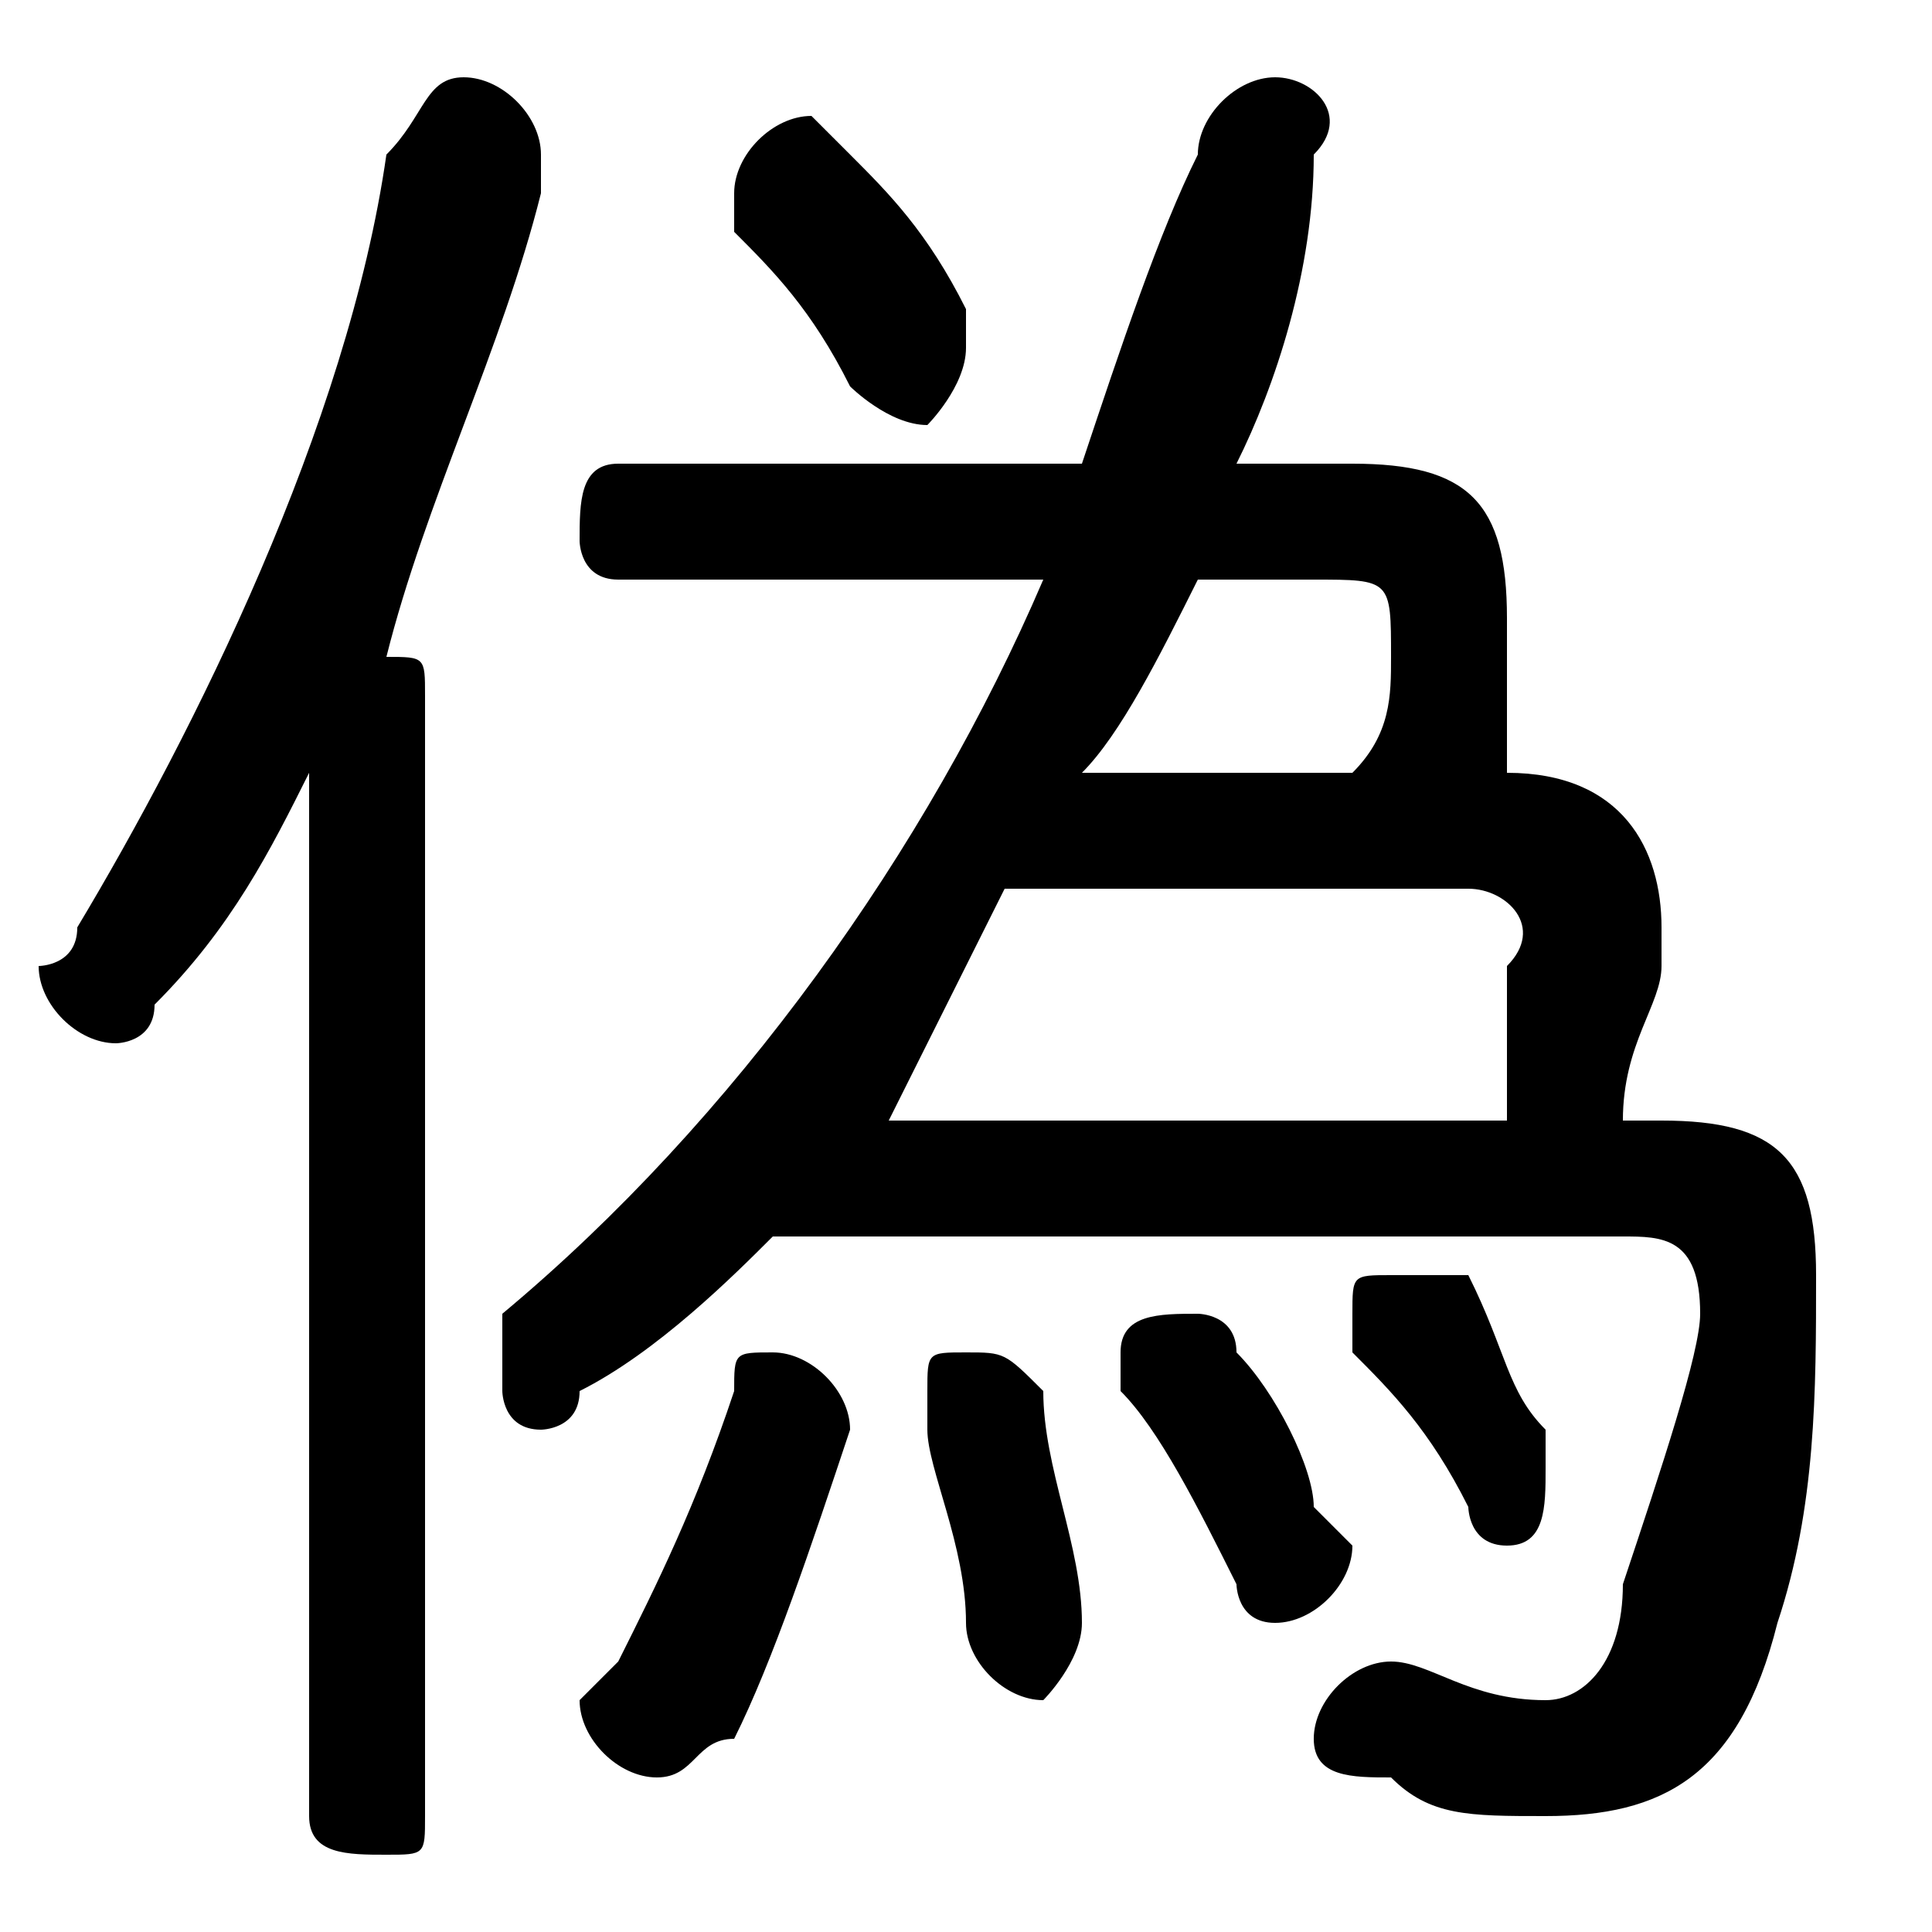 <svg xmlns="http://www.w3.org/2000/svg" viewBox="0 -44.0 50.0 50.0">
    <rect x="0" y="-44.0" width="50.0" height="50.0" fill="#808080" stroke="none"/>
    <g transform="scale(1, -1)">
        <!-- ボディの枠 -->
        <rect x="0" y="-6.0" width="50.0" height="50.0"
            stroke="white" fill="white"/>
        <!-- グリフ座標系の原点 -->
        <circle cx="0" cy="0" r="5" fill="white"/>
        <!-- グリフのアウトライン -->
        <g style="fill:black;stroke:#000000;stroke-width:0;stroke-linecap:round;stroke-linejoin:round;">
        <path d="M 42.0 12.0 C 43.0 12.0 44.0 12.0 44.0 10.0 C 44.0 9.0 43.0 6.0 42.0 3.0 C 42.0 1.0 41.0 0.0 40.0 0.0 C 38.0 0.0 37.0 1.0 36.0 1.0 C 36.0 1.0 36.0 1.0 36.0 1.0 C 35.0 1.0 34.0 0.0 34.0 -1.0 C 34.0 -2.0 35.0 -2.0 36.0 -2.0 C 37.0 -3.0 38.0 -3.0 40.0 -3.0 C 43.0 -3.0 45.0 -2.0 46.0 2.0 C 47.0 5.0 47.0 8.0 47.0 11.0 C 47.0 14.0 46.0 15.0 43.0 15.0 L 42.0 15.0 C 42.0 17.0 43.0 18.0 43.0 19.0 C 43.0 19.0 43.0 20.0 43.0 20.0 C 43.0 22.0 42.0 24.0 39.0 24.0 L 39.0 24.0 C 39.0 25.0 39.0 26.0 39.0 27.0 C 39.0 27.0 39.0 28.0 39.0 28.0 C 39.0 31.0 38.0 32.0 35.0 32.0 L 32.0 32.0 C 33.0 34.0 34.0 37.0 34.0 40.0 C 35.0 41.0 34.0 42.0 33.0 42.0 C 32.0 42.0 31.0 41.0 31.0 40.0 C 30.0 38.0 29.0 35.0 28.0 32.0 L 16.0 32.0 C 15.0 32.0 15.0 31.0 15.0 30.0 C 15.0 30.0 15.0 29.0 16.0 29.0 L 27.0 29.0 C 24.0 22.0 19.0 15.0 13.0 10.0 C 13.0 9.0 13.0 9.0 13.0 8.0 C 13.0 8.0 13.0 7.0 14.0 7.0 C 14.0 7.0 15.0 7.0 15.0 8.0 C 17.0 9.0 19.0 11.0 20.0 12.0 Z M 23.0 15.0 C 24.0 17.0 25.0 19.0 26.0 21.0 L 38.0 21.0 C 39.0 21.0 40.0 20.0 39.0 19.0 C 39.0 18.0 39.0 17.0 39.0 15.0 Z M 28.0 24.0 C 29.0 25.0 30.0 27.0 31.0 29.0 L 34.0 29.0 C 36.0 29.0 36.0 29.0 36.0 27.0 C 36.0 26.0 36.0 25.0 35.0 24.0 Z M 8.0 -3.0 C 8.0 -4.0 9.0 -4.0 10.0 -4.0 C 11.0 -4.0 11.0 -4.0 11.0 -3.0 L 11.0 26.0 C 11.0 27.0 11.0 27.0 10.0 27.0 C 11.0 31.0 13.0 35.0 14.0 39.0 C 14.0 39.0 14.0 40.0 14.0 40.0 C 14.0 41.0 13.0 42.0 12.0 42.0 C 11.0 42.0 11.0 41.0 10.0 40.0 C 9.0 33.0 5.0 25.0 2.0 20.0 C 2.0 19.0 1.0 19.0 1.0 19.0 C 1.0 18.0 2.0 17.0 3.0 17.0 C 3.0 17.0 4.0 17.0 4.0 18.0 C 6.0 20.0 7.0 22.0 8.0 24.0 Z M 32.0 9.0 C 32.0 10.0 31.0 10.0 31.0 10.0 C 30.0 10.0 29.0 10.0 29.0 9.0 C 29.0 8.0 29.0 8.0 29.0 8.0 C 30.0 7.0 31.0 5.0 32.0 3.0 C 32.0 3.0 32.0 2.0 33.0 2.0 C 34.0 2.0 35.0 3.0 35.0 4.0 C 35.0 4.0 35.0 4.0 34.0 5.0 C 34.0 6.0 33.0 8.0 32.0 9.0 Z M 22.0 40.0 C 22.0 40.0 21.0 41.0 21.0 41.0 C 20.0 41.0 19.0 40.0 19.0 39.0 C 19.0 39.0 19.0 38.0 19.0 38.0 C 20.0 37.0 21.0 36.0 22.0 34.0 C 22.0 34.0 23.0 33.0 24.0 33.0 C 24.0 33.0 25.0 34.0 25.0 35.0 C 25.0 36.0 25.0 36.0 25.0 36.0 C 24.0 38.0 23.0 39.0 22.0 40.0 Z M 27.0 8.0 C 26.0 9.0 26.0 9.0 25.0 9.0 C 24.0 9.0 24.0 9.0 24.0 8.0 C 24.0 8.0 24.0 7.0 24.0 7.0 C 24.0 6.0 25.0 4.0 25.0 2.0 C 25.0 1.0 26.0 0.0 27.0 0.0 C 27.0 0.0 28.0 1.0 28.0 2.0 C 28.0 4.0 27.0 6.0 27.0 8.0 Z M 38.0 11.0 C 37.0 11.0 37.0 11.0 36.0 11.0 C 35.0 11.0 35.0 11.0 35.0 10.0 C 35.0 10.0 35.0 9.0 35.0 9.0 C 36.0 8.0 37.0 7.0 38.0 5.0 C 38.0 5.0 38.0 4.0 39.0 4.0 C 40.0 4.0 40.0 5.0 40.0 6.0 C 40.0 6.0 40.0 7.0 40.0 7.0 C 39.0 8.0 39.0 9.0 38.0 11.0 Z M 22.0 7.0 C 22.0 7.0 22.0 7.0 22.0 7.0 C 22.0 8.0 21.0 9.0 20.0 9.0 C 19.0 9.0 19.0 9.0 19.0 8.0 C 18.0 5.0 17.0 3.0 16.0 1.0 C 15.0 0.0 15.0 0.0 15.0 -0.0 C 15.0 -1.0 16.0 -2.0 17.0 -2.0 C 18.0 -2.0 18.0 -1.0 19.0 -1.0 C 20.0 1.0 21.0 4.0 22.0 7.0 Z"/>
    </g>
    </g>
</svg>
